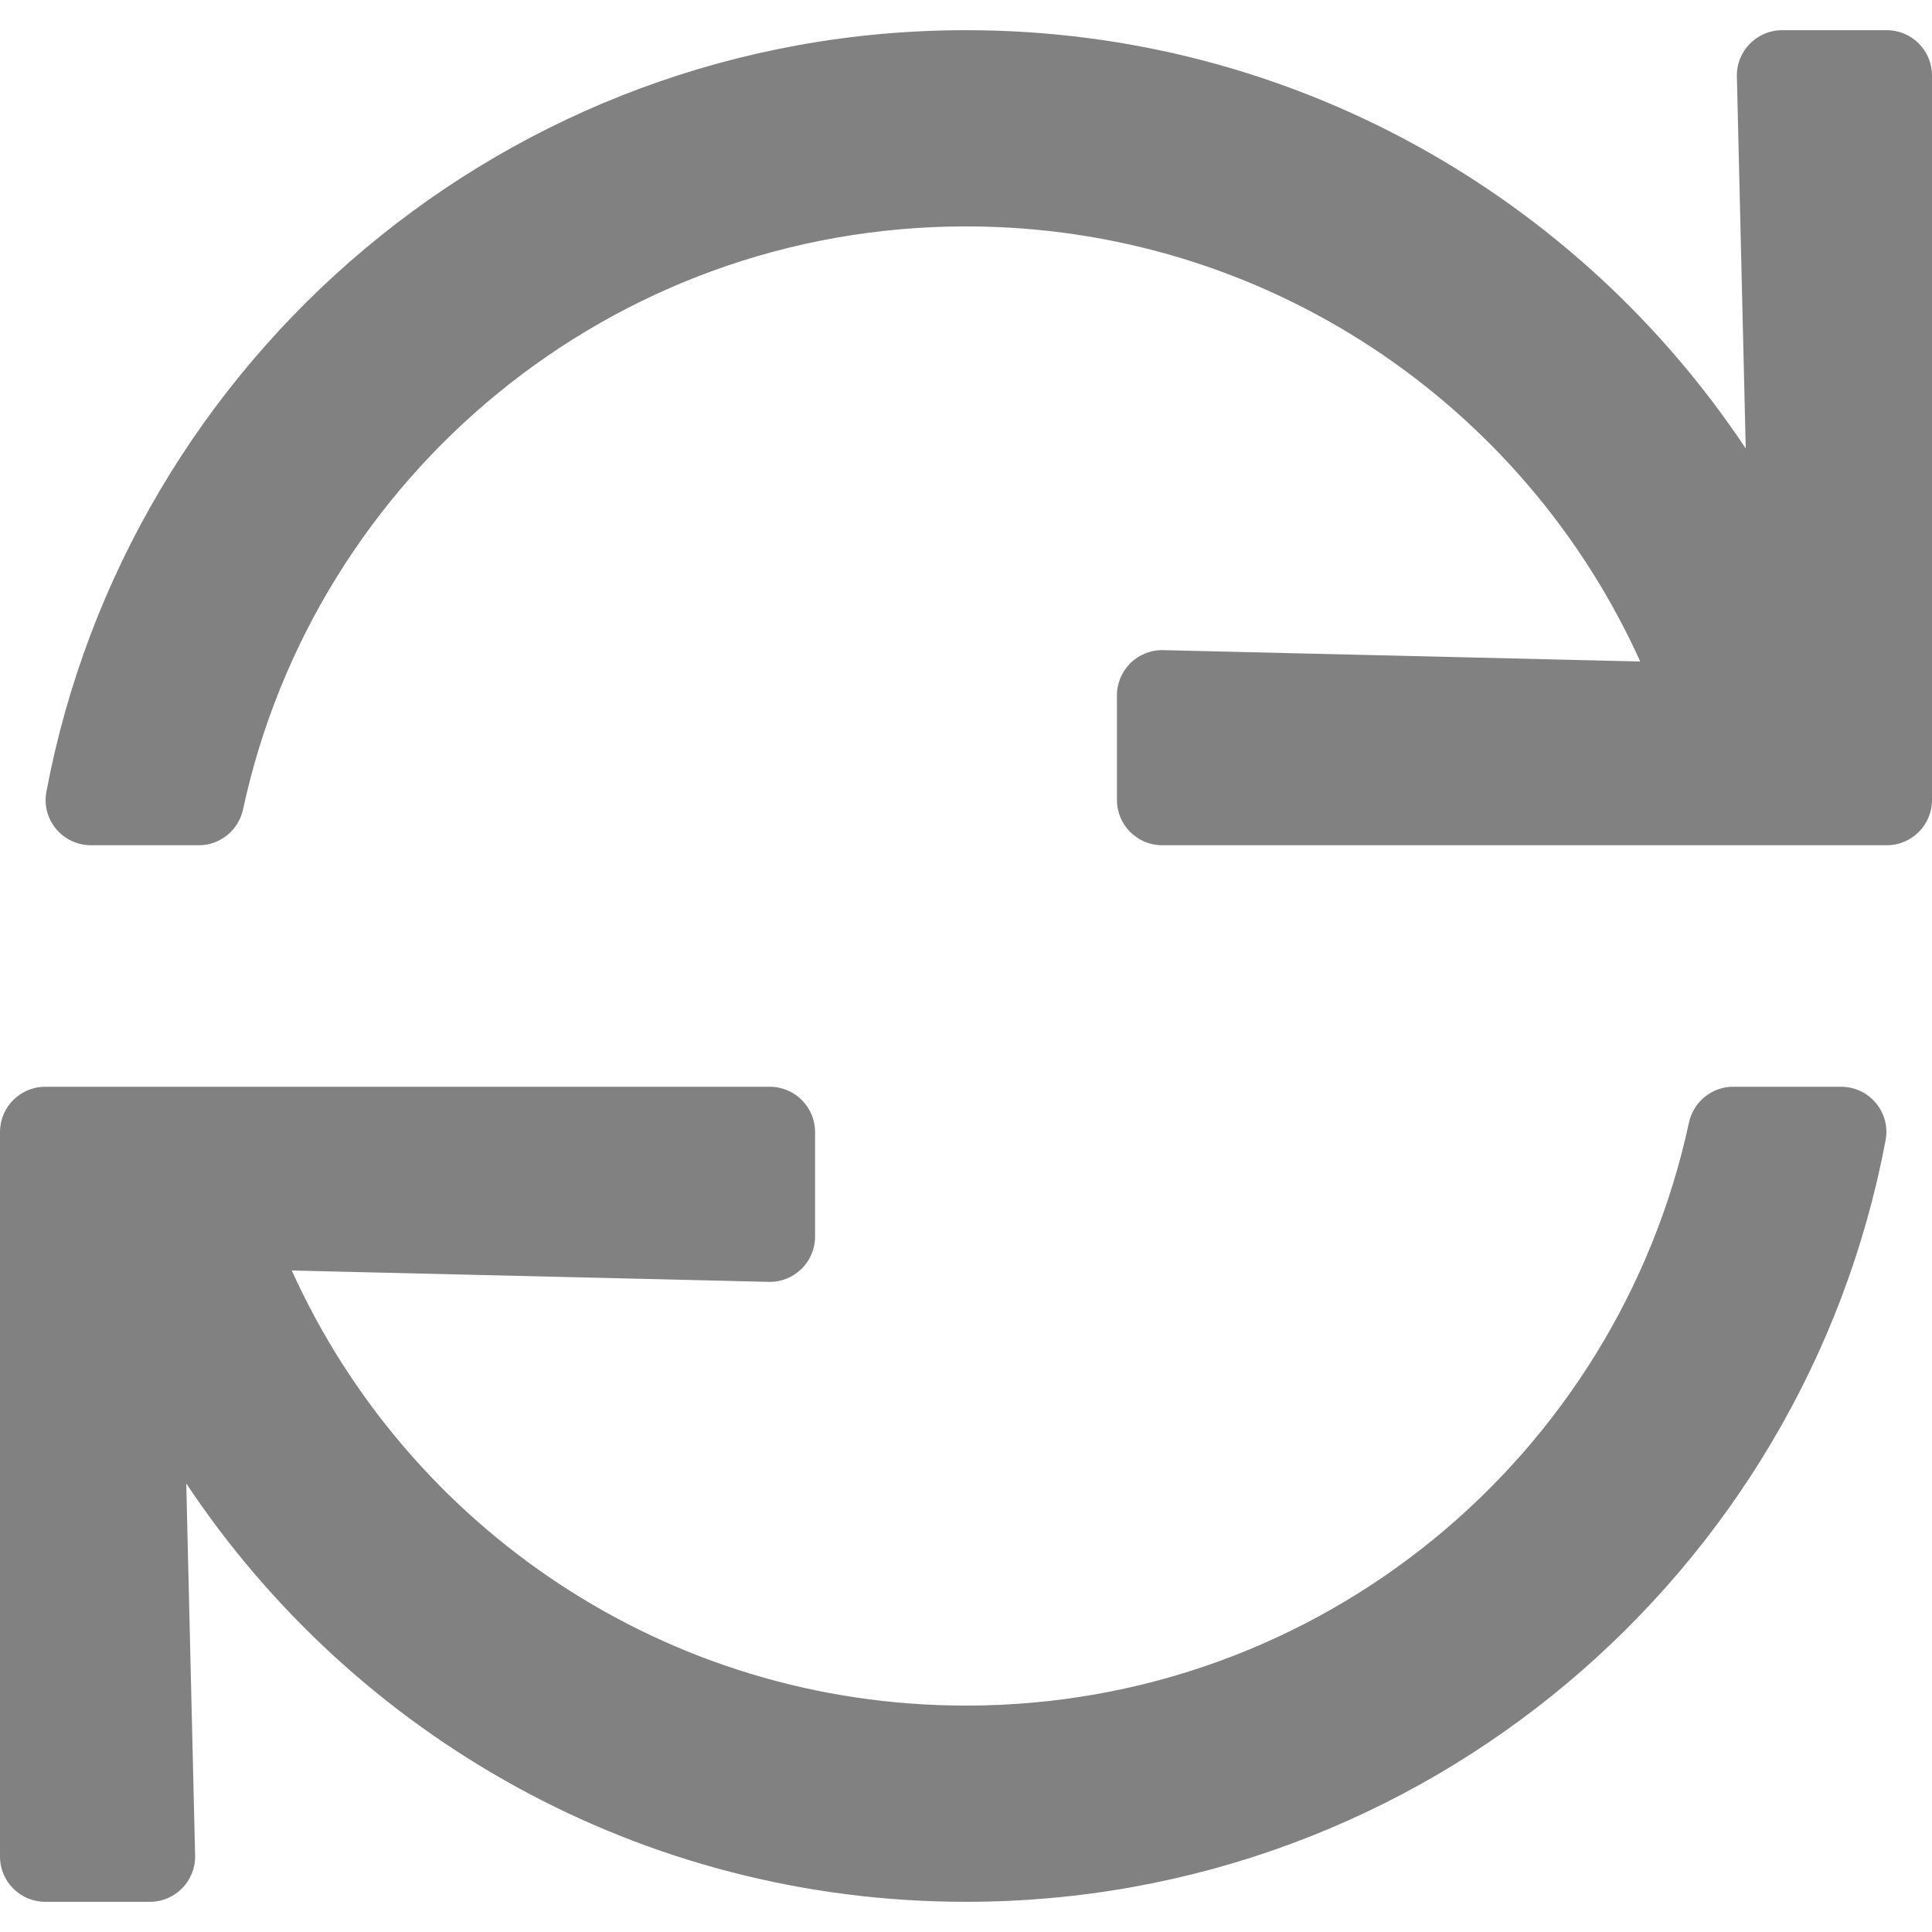 <svg aria-hidden="true" focusable="false" data-prefix="far" data-icon="sync" role="img" xmlns="http://www.w3.org/2000/svg" viewBox="0 0 512 512" class="svg-inline--fa fa-sync fa-w-16 fa-9x"><path fill="#818181" d="M500 8h-27.711c-6.739 0-12.157 5.548-11.997 12.286l2.347 98.575C418.212 52.043 342.256 8 256 8 134.813 8 33.933 94.924 12.296 209.824 10.908 217.193 16.604 224 24.103 224h28.576c5.674 0 10.542-3.982 11.737-9.529C83.441 126.128 161.917 60 256 60c79.545 0 147.942 47.282 178.676 115.302l-126.39-3.009c-6.737-.16-12.286 5.257-12.286 11.997V212c0 6.627 5.373 12 12 12h192c6.627 0 12-5.373 12-12V20c0-6.627-5.373-12-12-12zm-12.103 280h-28.576c-5.674 0-10.542 3.982-11.737 9.529C428.559 385.872 350.083 452 256 452c-79.546 0-147.942-47.282-178.676-115.302l126.39 3.009c6.737.16 12.286-5.257 12.286-11.997V300c0-6.627-5.373-12-12-12H12c-6.627 0-12 5.373-12 12v192c0 6.627 5.373 12 12 12h27.711c6.739 0 12.157-5.548 11.997-12.286l-2.347-98.575C93.788 459.957 169.744 504 256 504c121.187 0 222.067-86.924 243.704-201.824 1.388-7.369-4.308-14.176-11.807-14.176z" class=""></path></svg>